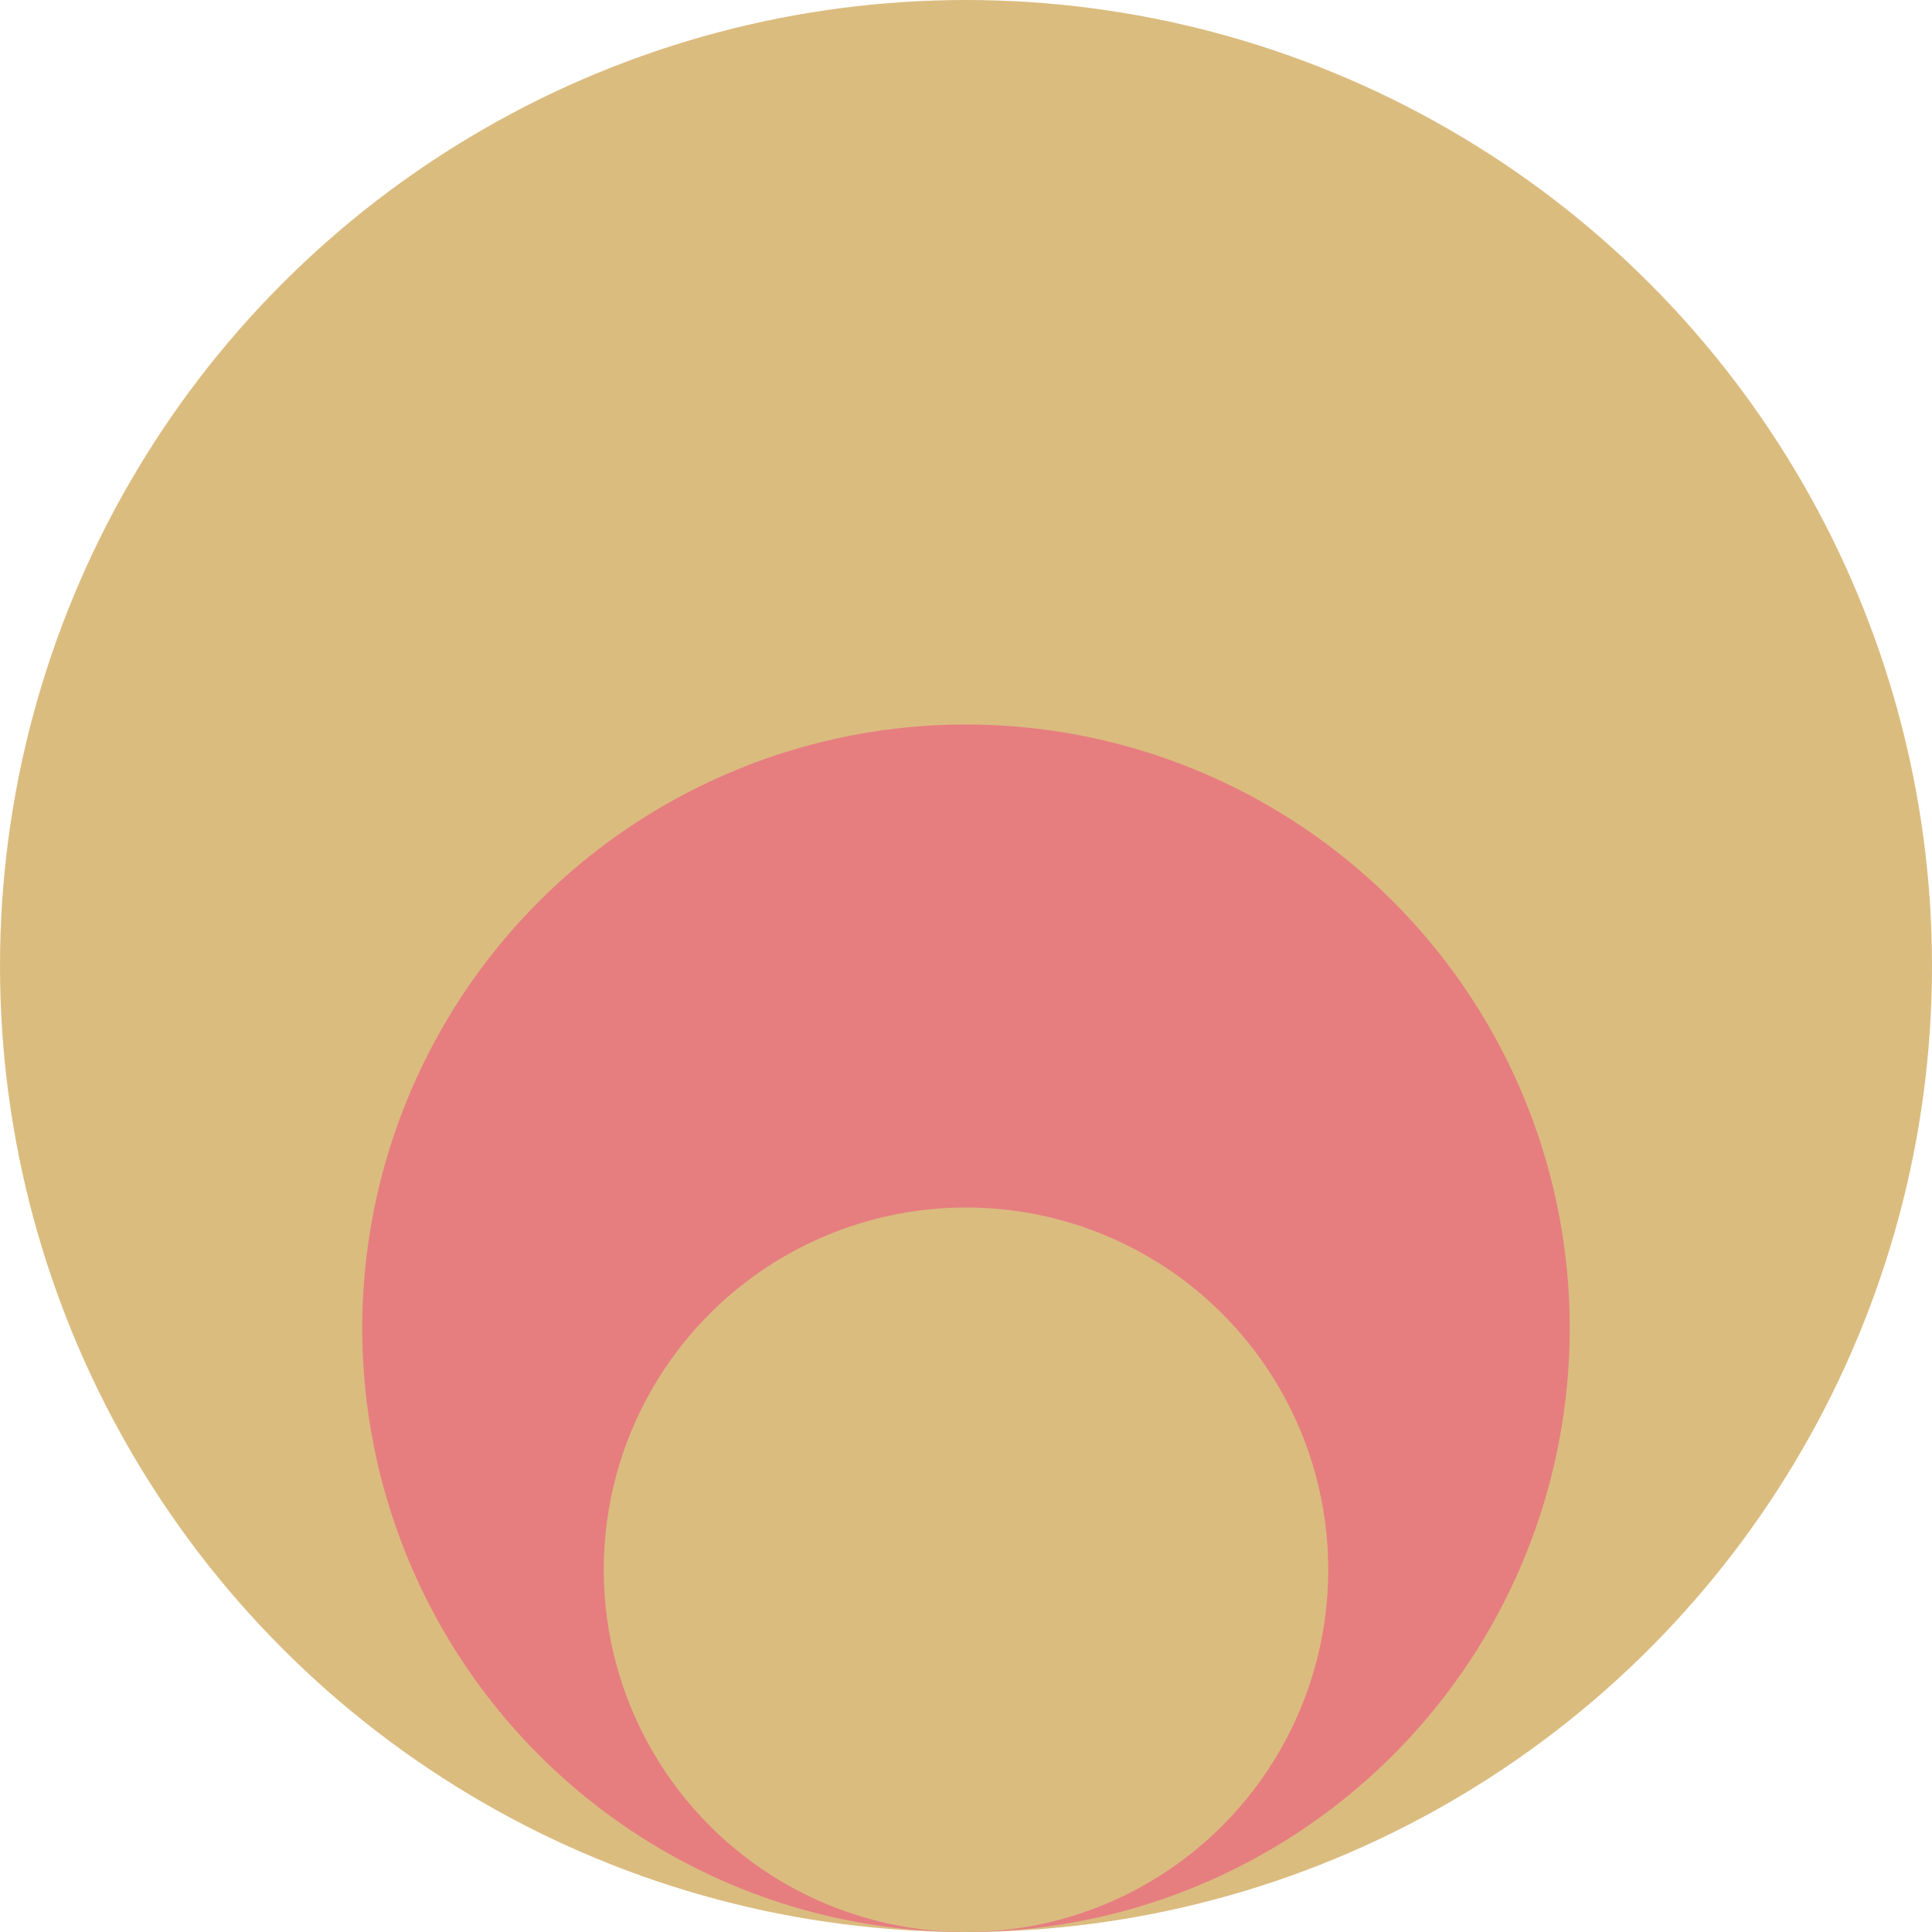 <svg xmlns="http://www.w3.org/2000/svg" width="16" height="16" version="1.1">
 <circle style="fill:#dbbc7f" cx="8" cy="8" r="8"/>
 <circle style="fill:#e67e80" cx="8" cy="11" r="5"/>
 <circle style="fill:#dbbc7f" cx="8" cy="13" r="3"/>
</svg>
